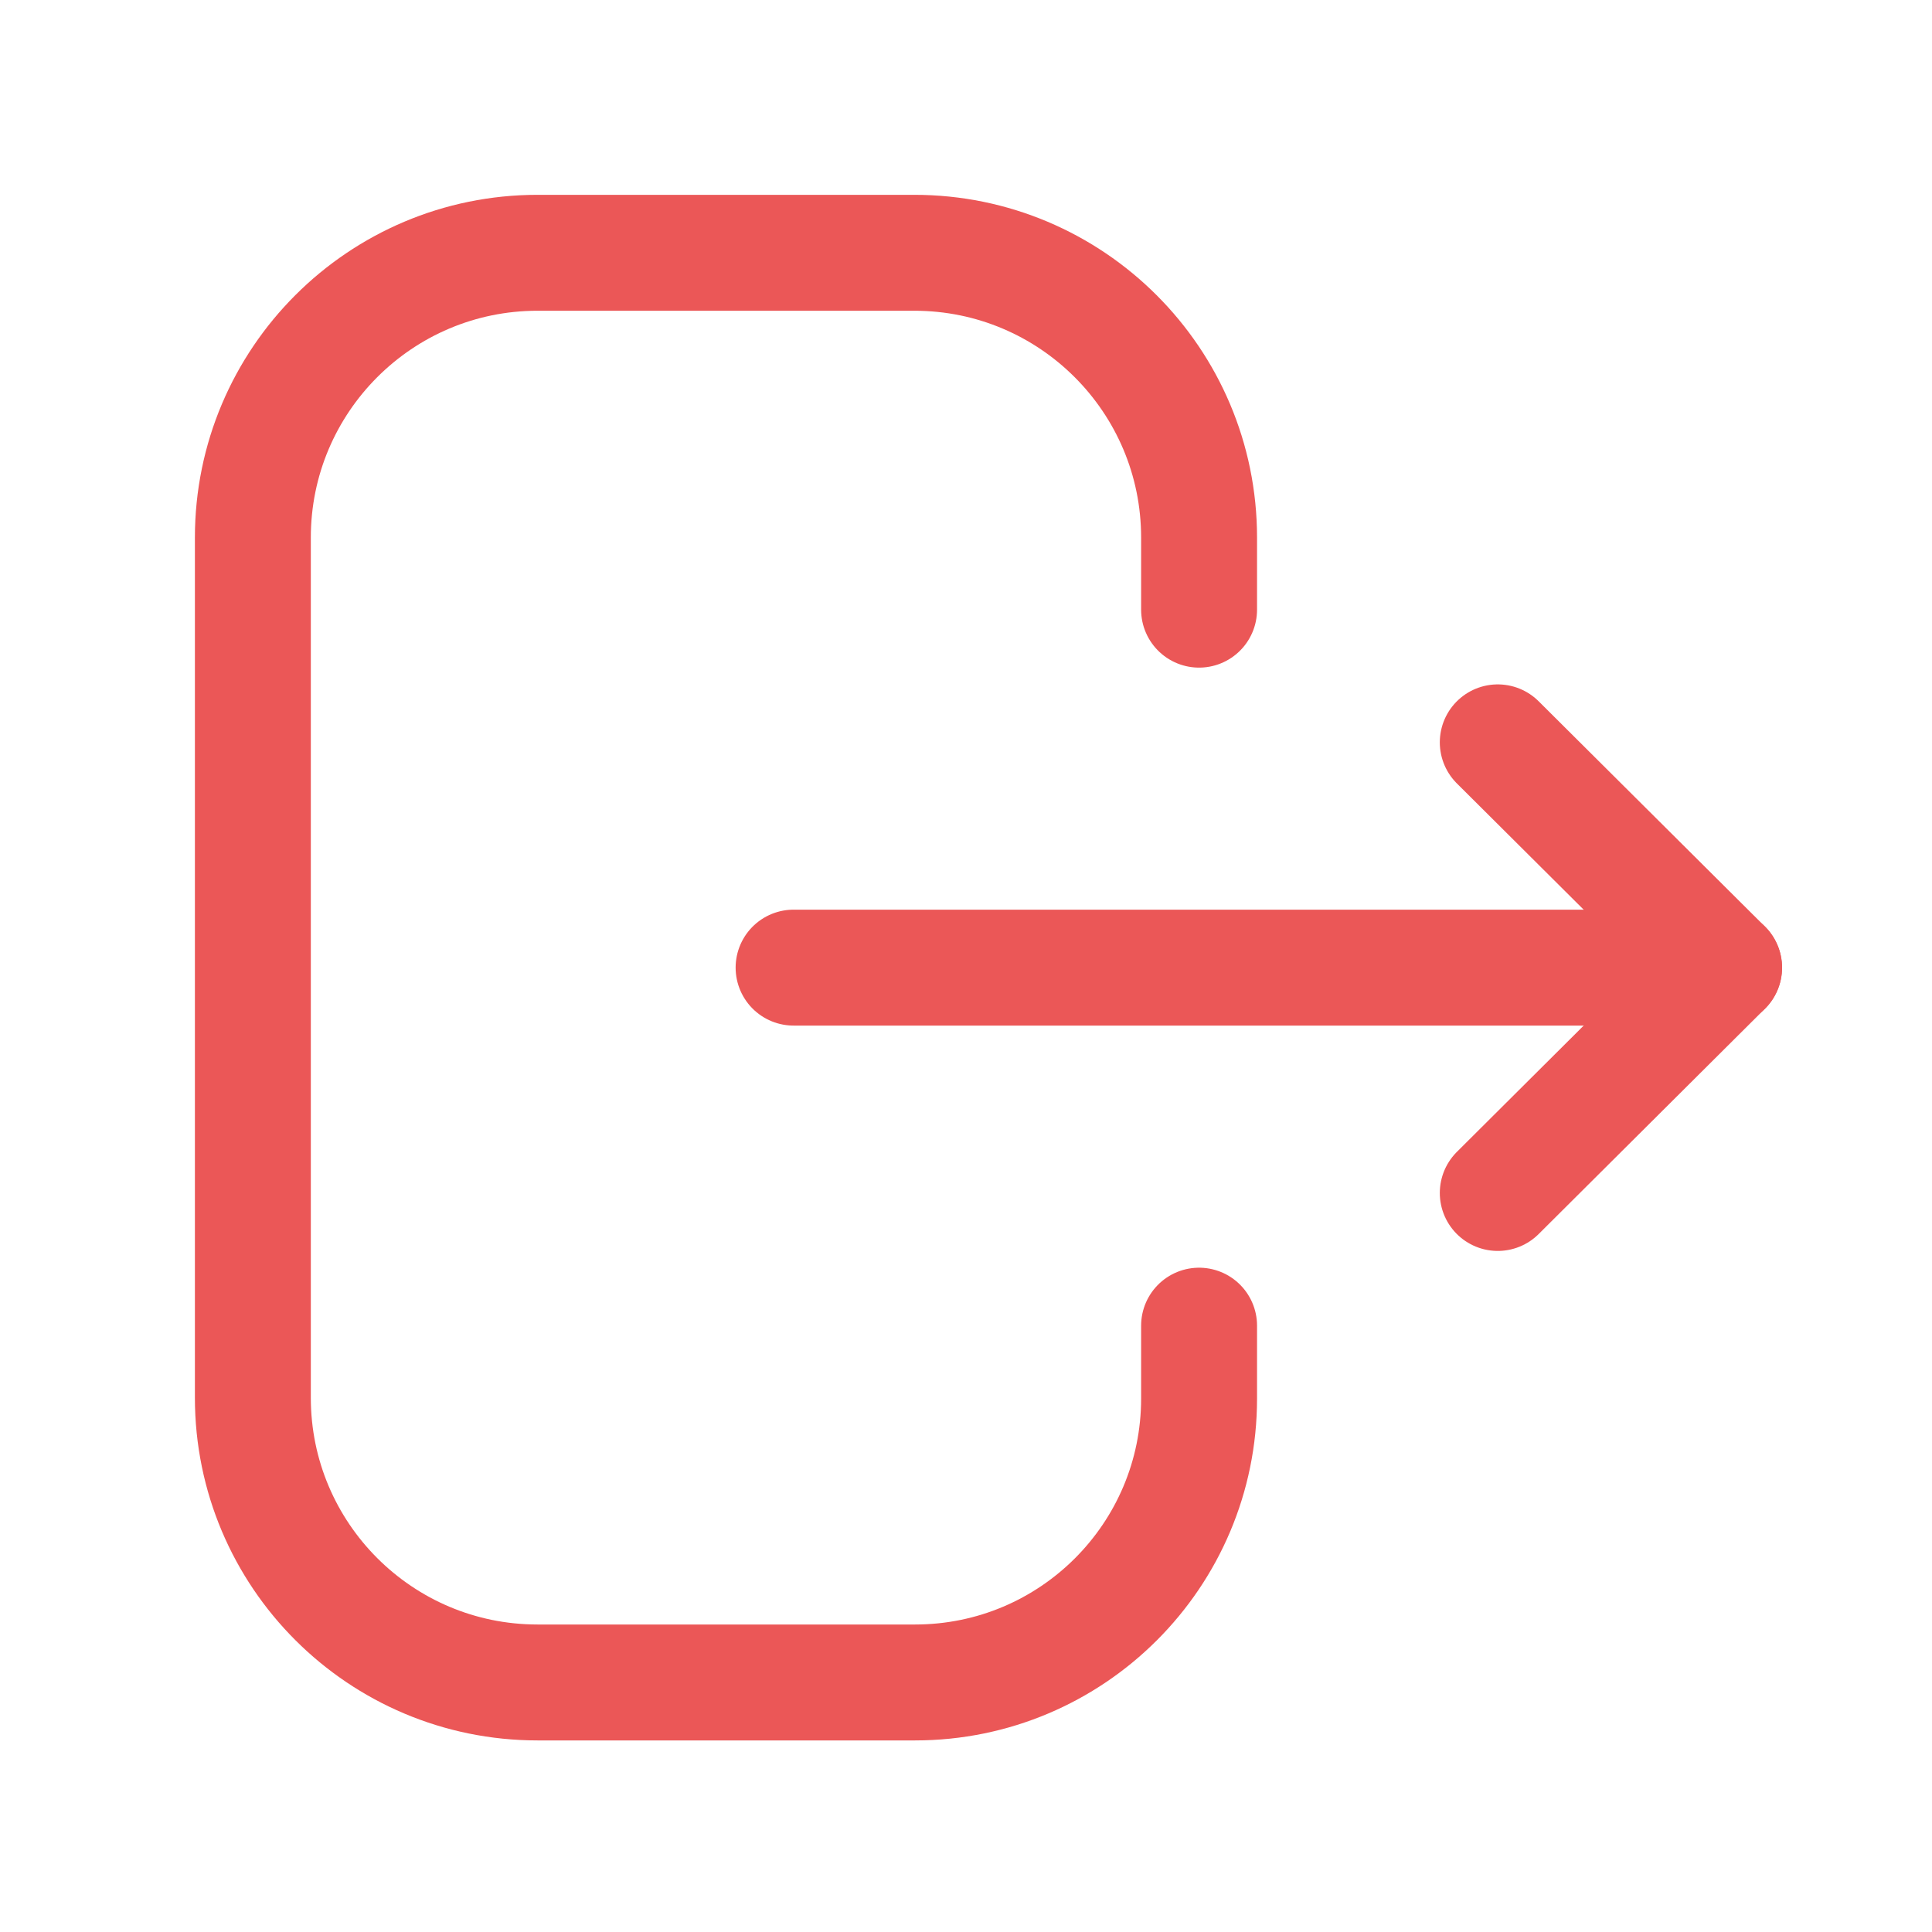 <svg width="25" height="25" viewBox="0 0 25 25" fill="none" xmlns="http://www.w3.org/2000/svg">
<path d="M15.516 7.889V6.956C15.516 4.921 13.866 3.271 11.831 3.271H6.956C4.922 3.271 3.272 4.921 3.272 6.956V18.087C3.272 20.122 4.922 21.771 6.956 21.771H11.841C13.87 21.771 15.516 20.127 15.516 18.098V17.154" stroke="#EB5757" stroke-width="1.5" stroke-linecap="round" stroke-linejoin="round"/>
<path d="M22.31 12.521H10.269" stroke="#EB5757" stroke-width="1.5" stroke-linecap="round" stroke-linejoin="round"/>
<path d="M19.381 9.606L22.309 12.521L19.381 15.437" stroke="#EB5757" stroke-width="1.5" stroke-linecap="round" stroke-linejoin="round"/>
</svg>
